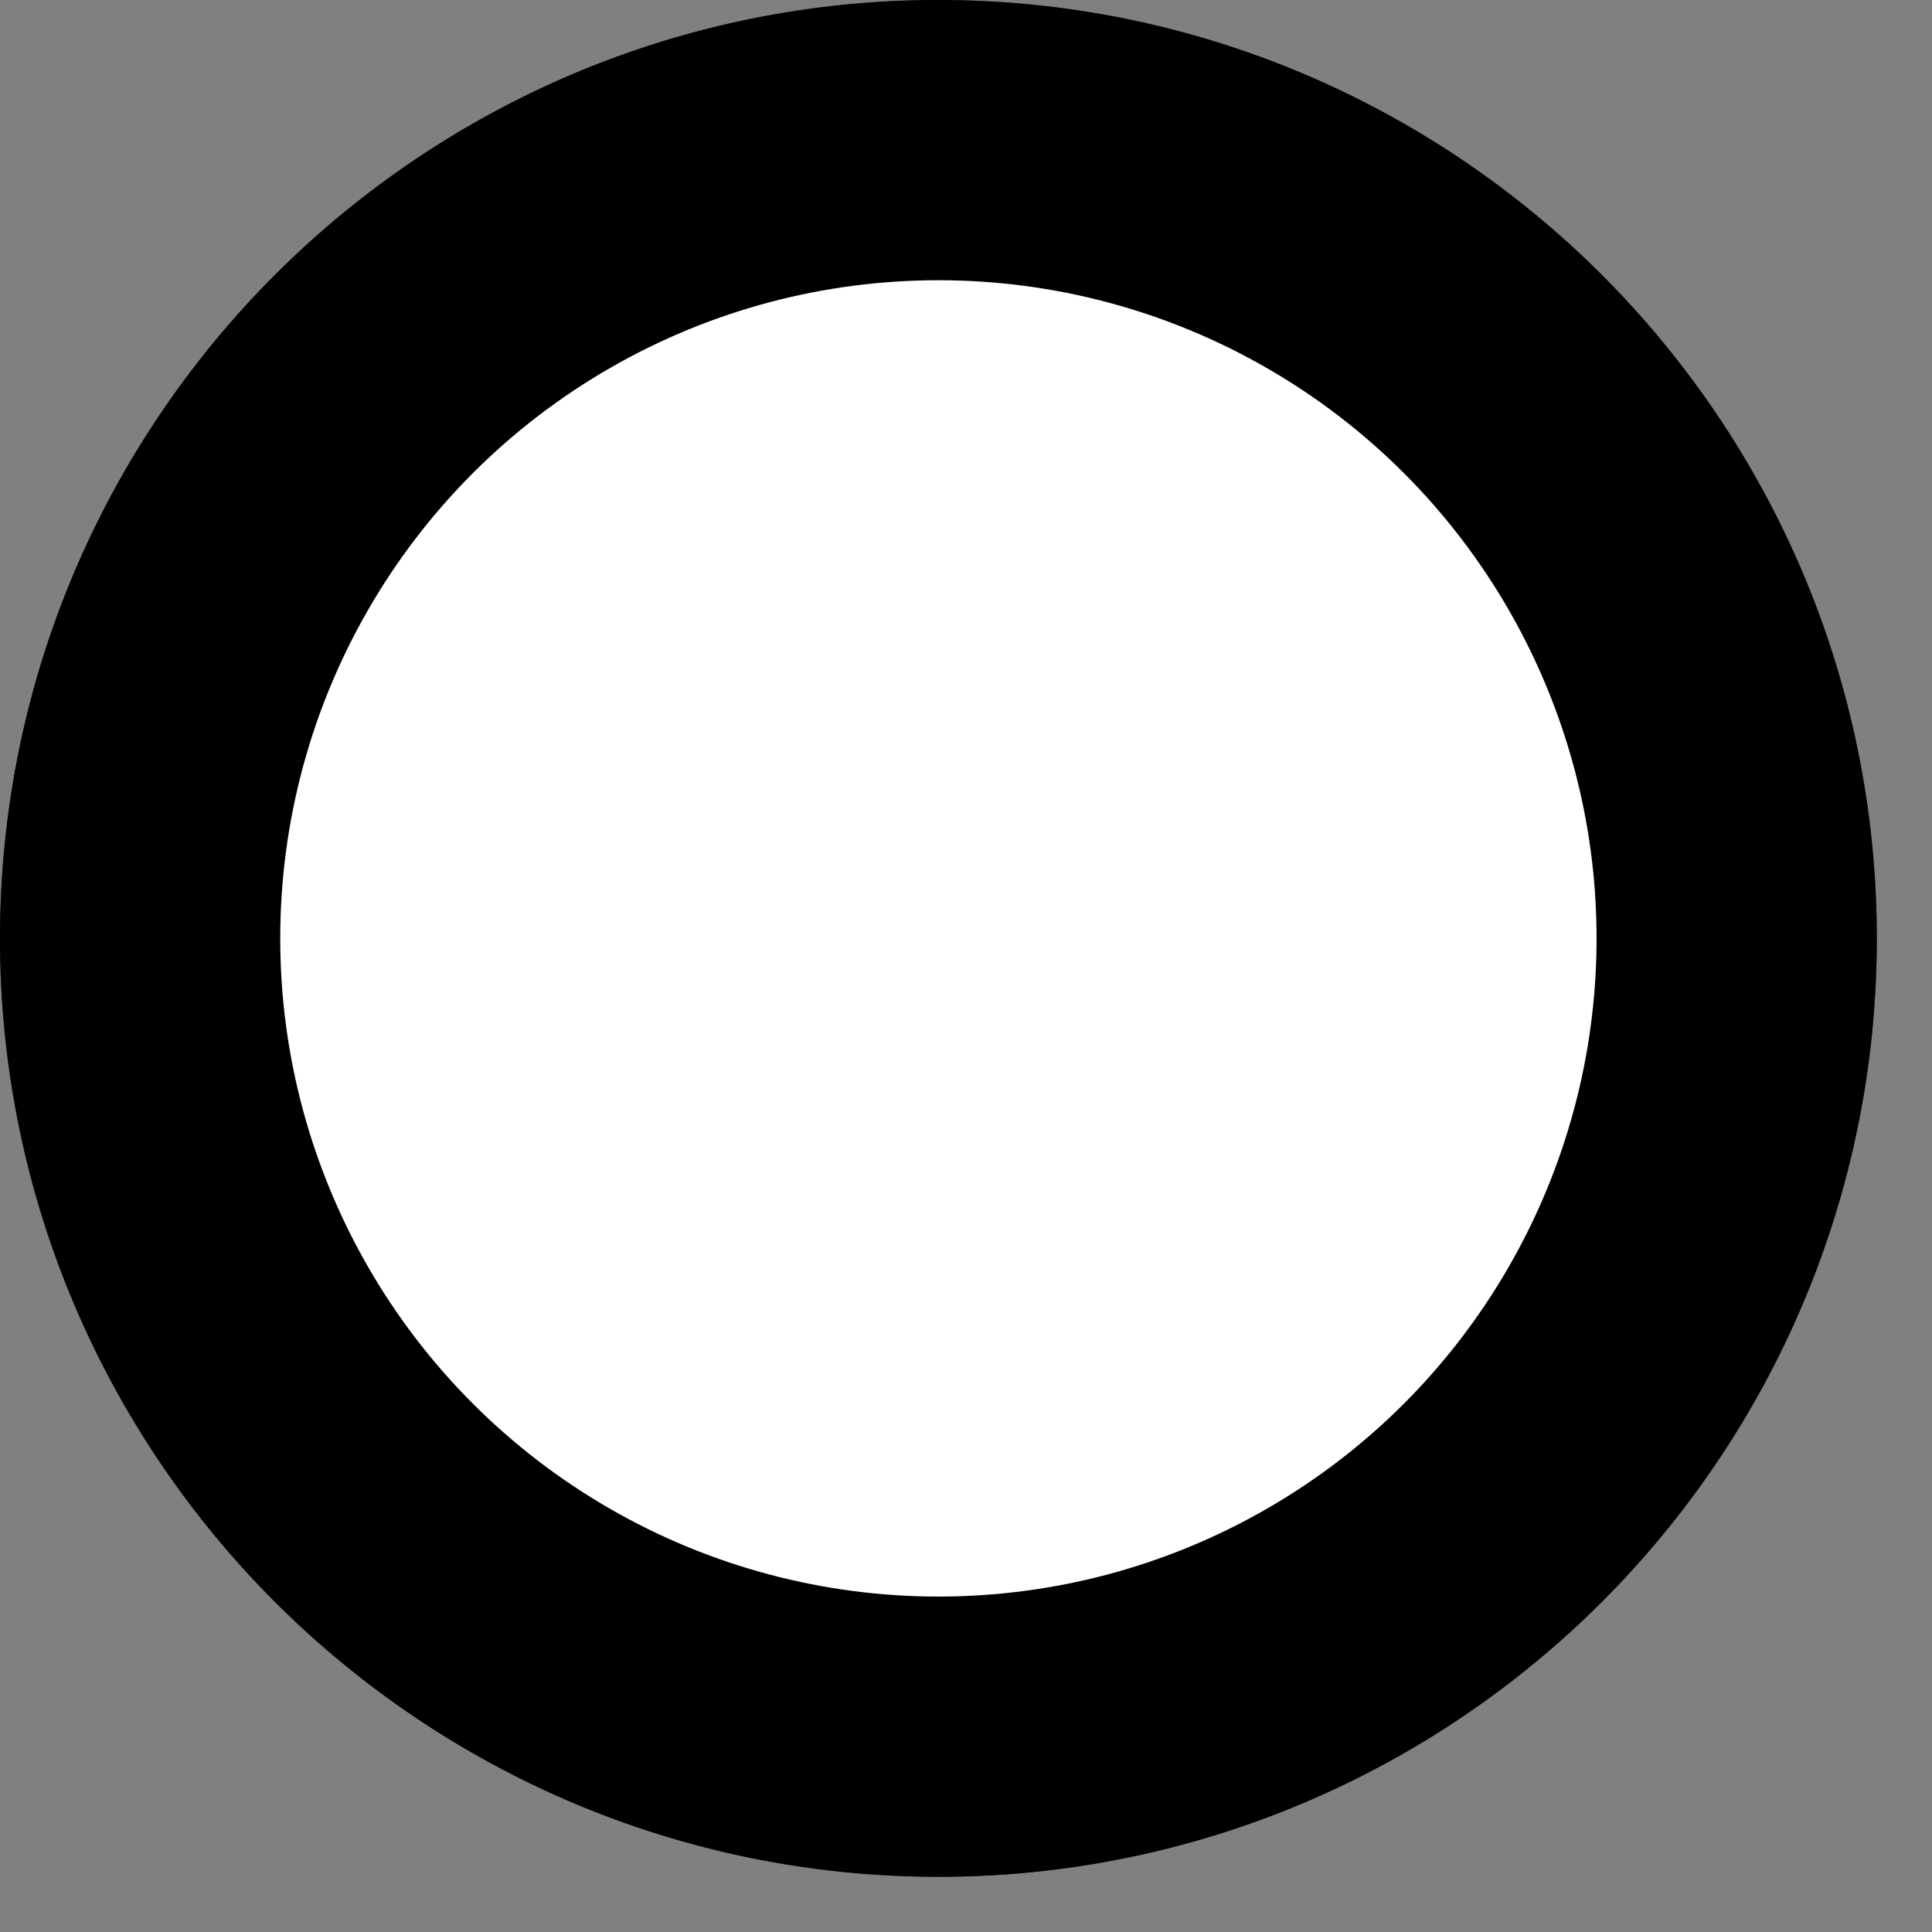 <?xml version="1.0" encoding="UTF-8" standalone="no"?>
<!DOCTYPE svg PUBLIC "-//W3C//DTD SVG 1.1//EN" "http://www.w3.org/Graphics/SVG/1.1/DTD/svg11.dtd">
<svg width="100%" height="100%" viewBox="0 0 35 35" version="1.1" xmlns="http://www.w3.org/2000/svg" xmlns:xlink="http://www.w3.org/1999/xlink" xml:space="preserve" xmlns:serif="http://www.serif.com/" style="fill-rule:evenodd;clip-rule:evenodd;stroke-linejoin:round;stroke-miterlimit:2;">
    <rect x="0" y="0" width="35" height="35" fill="#808080" stroke="none"/>
    <g transform="matrix(1,0,0,1,-341.333,-363.37)">
        <g id="Layer-1" serif:id="Layer 1">
            <circle id="path1003" cx="358.333" cy="380.37" r="17" style="fill:rgb(48,39,25);"/>
            <g transform="matrix(1,0,0,1,341.333,363.37)">
                <path d="M17,-0C26.383,-0 34,7.617 34,17C34,26.383 26.383,34 17,34C7.617,34 0,26.383 0,17C0,7.617 7.617,-0 17,-0ZM17,5.077C10.42,5.077 5.078,10.42 5.078,17C5.078,23.58 10.42,28.922 17,28.922C23.58,28.922 28.923,23.58 28.923,17C28.923,10.42 23.58,5.077 17,5.077Z"/>
            </g>
            <g transform="matrix(1,0,0,1,341.333,363.37)">
                <circle cx="17" cy="17" r="11.923" style="fill:white;"/>
            </g>
        </g>
    </g>
</svg>
